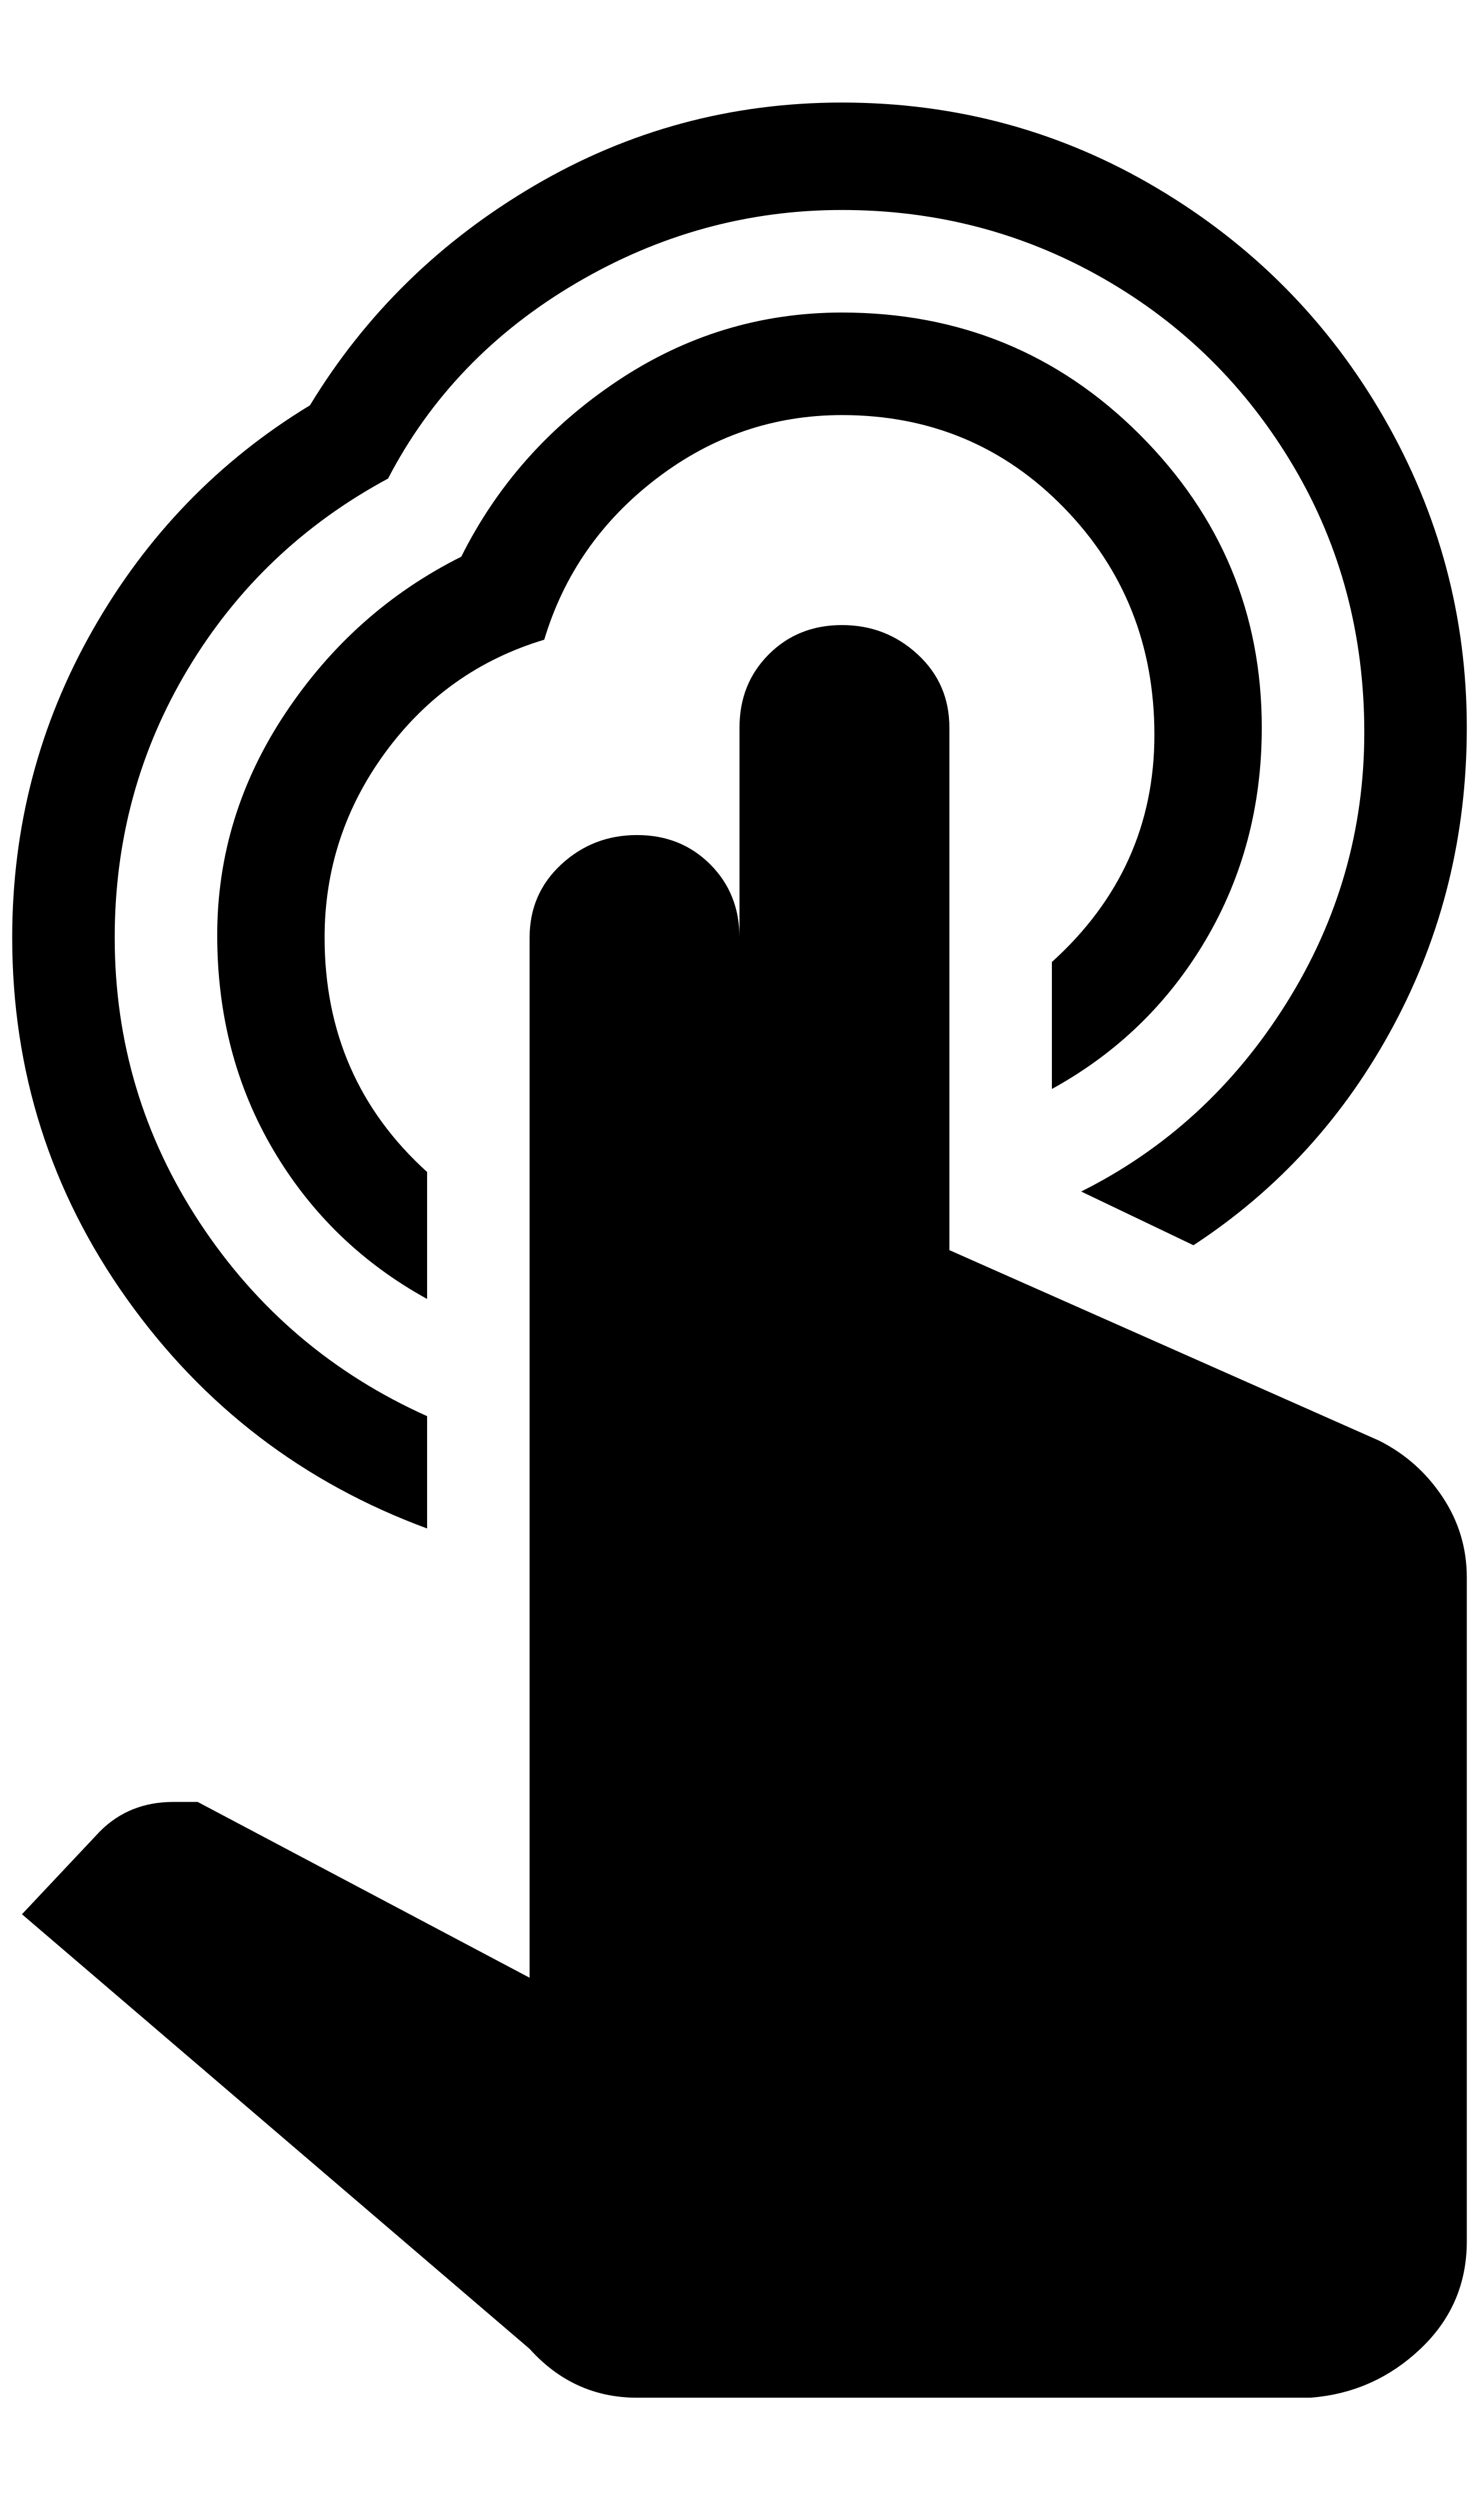 <?xml version="1.0" standalone="no"?>
<!DOCTYPE svg PUBLIC "-//W3C//DTD SVG 1.1//EN" "http://www.w3.org/Graphics/SVG/1.1/DTD/svg11.dtd" >
<svg xmlns="http://www.w3.org/2000/svg" xmlns:xlink="http://www.w3.org/1999/xlink" version="1.1" viewBox="-10 0 1212 2048">
   <path fill="currentColor"
d="M1192 1292v544q0 52 -38 88t-90 40h-552q-52 0 -88 -40l-416 -356l64 -68q24 -24 60 -24h20l272 144v-852q0 -36 26 -60t62 -24t60 24t24 60v-172q0 -36 24 -60t60 -24t62 24t26 60v428l352 156q32 16 52 46t20 66zM680 256q144 0 244 100t100 240q0 96 -46 174t-126 122
v-104q84 -76 84 -186t-74 -186t-182 -76q-84 0 -152 52t-92 132q-80 24 -130 92t-50 152q0 116 84 192v104q-80 -44 -126 -122t-46 -176t56 -182t144 -128q44 -88 128 -144t184 -56zM680 84q140 0 258 70t186 188t68 254q0 132 -60 244t-164 180l-92 -44q104 -52 168 -154
t64 -222t-58 -218t-156 -154t-214 -56t-218 60t-154 160q-104 56 -164 156t-60 220q0 128 70 234t186 158v92q-152 -56 -246 -188t-94 -296q0 -136 66 -252t178 -184q68 -112 184 -180t252 -68z" />
</svg>
